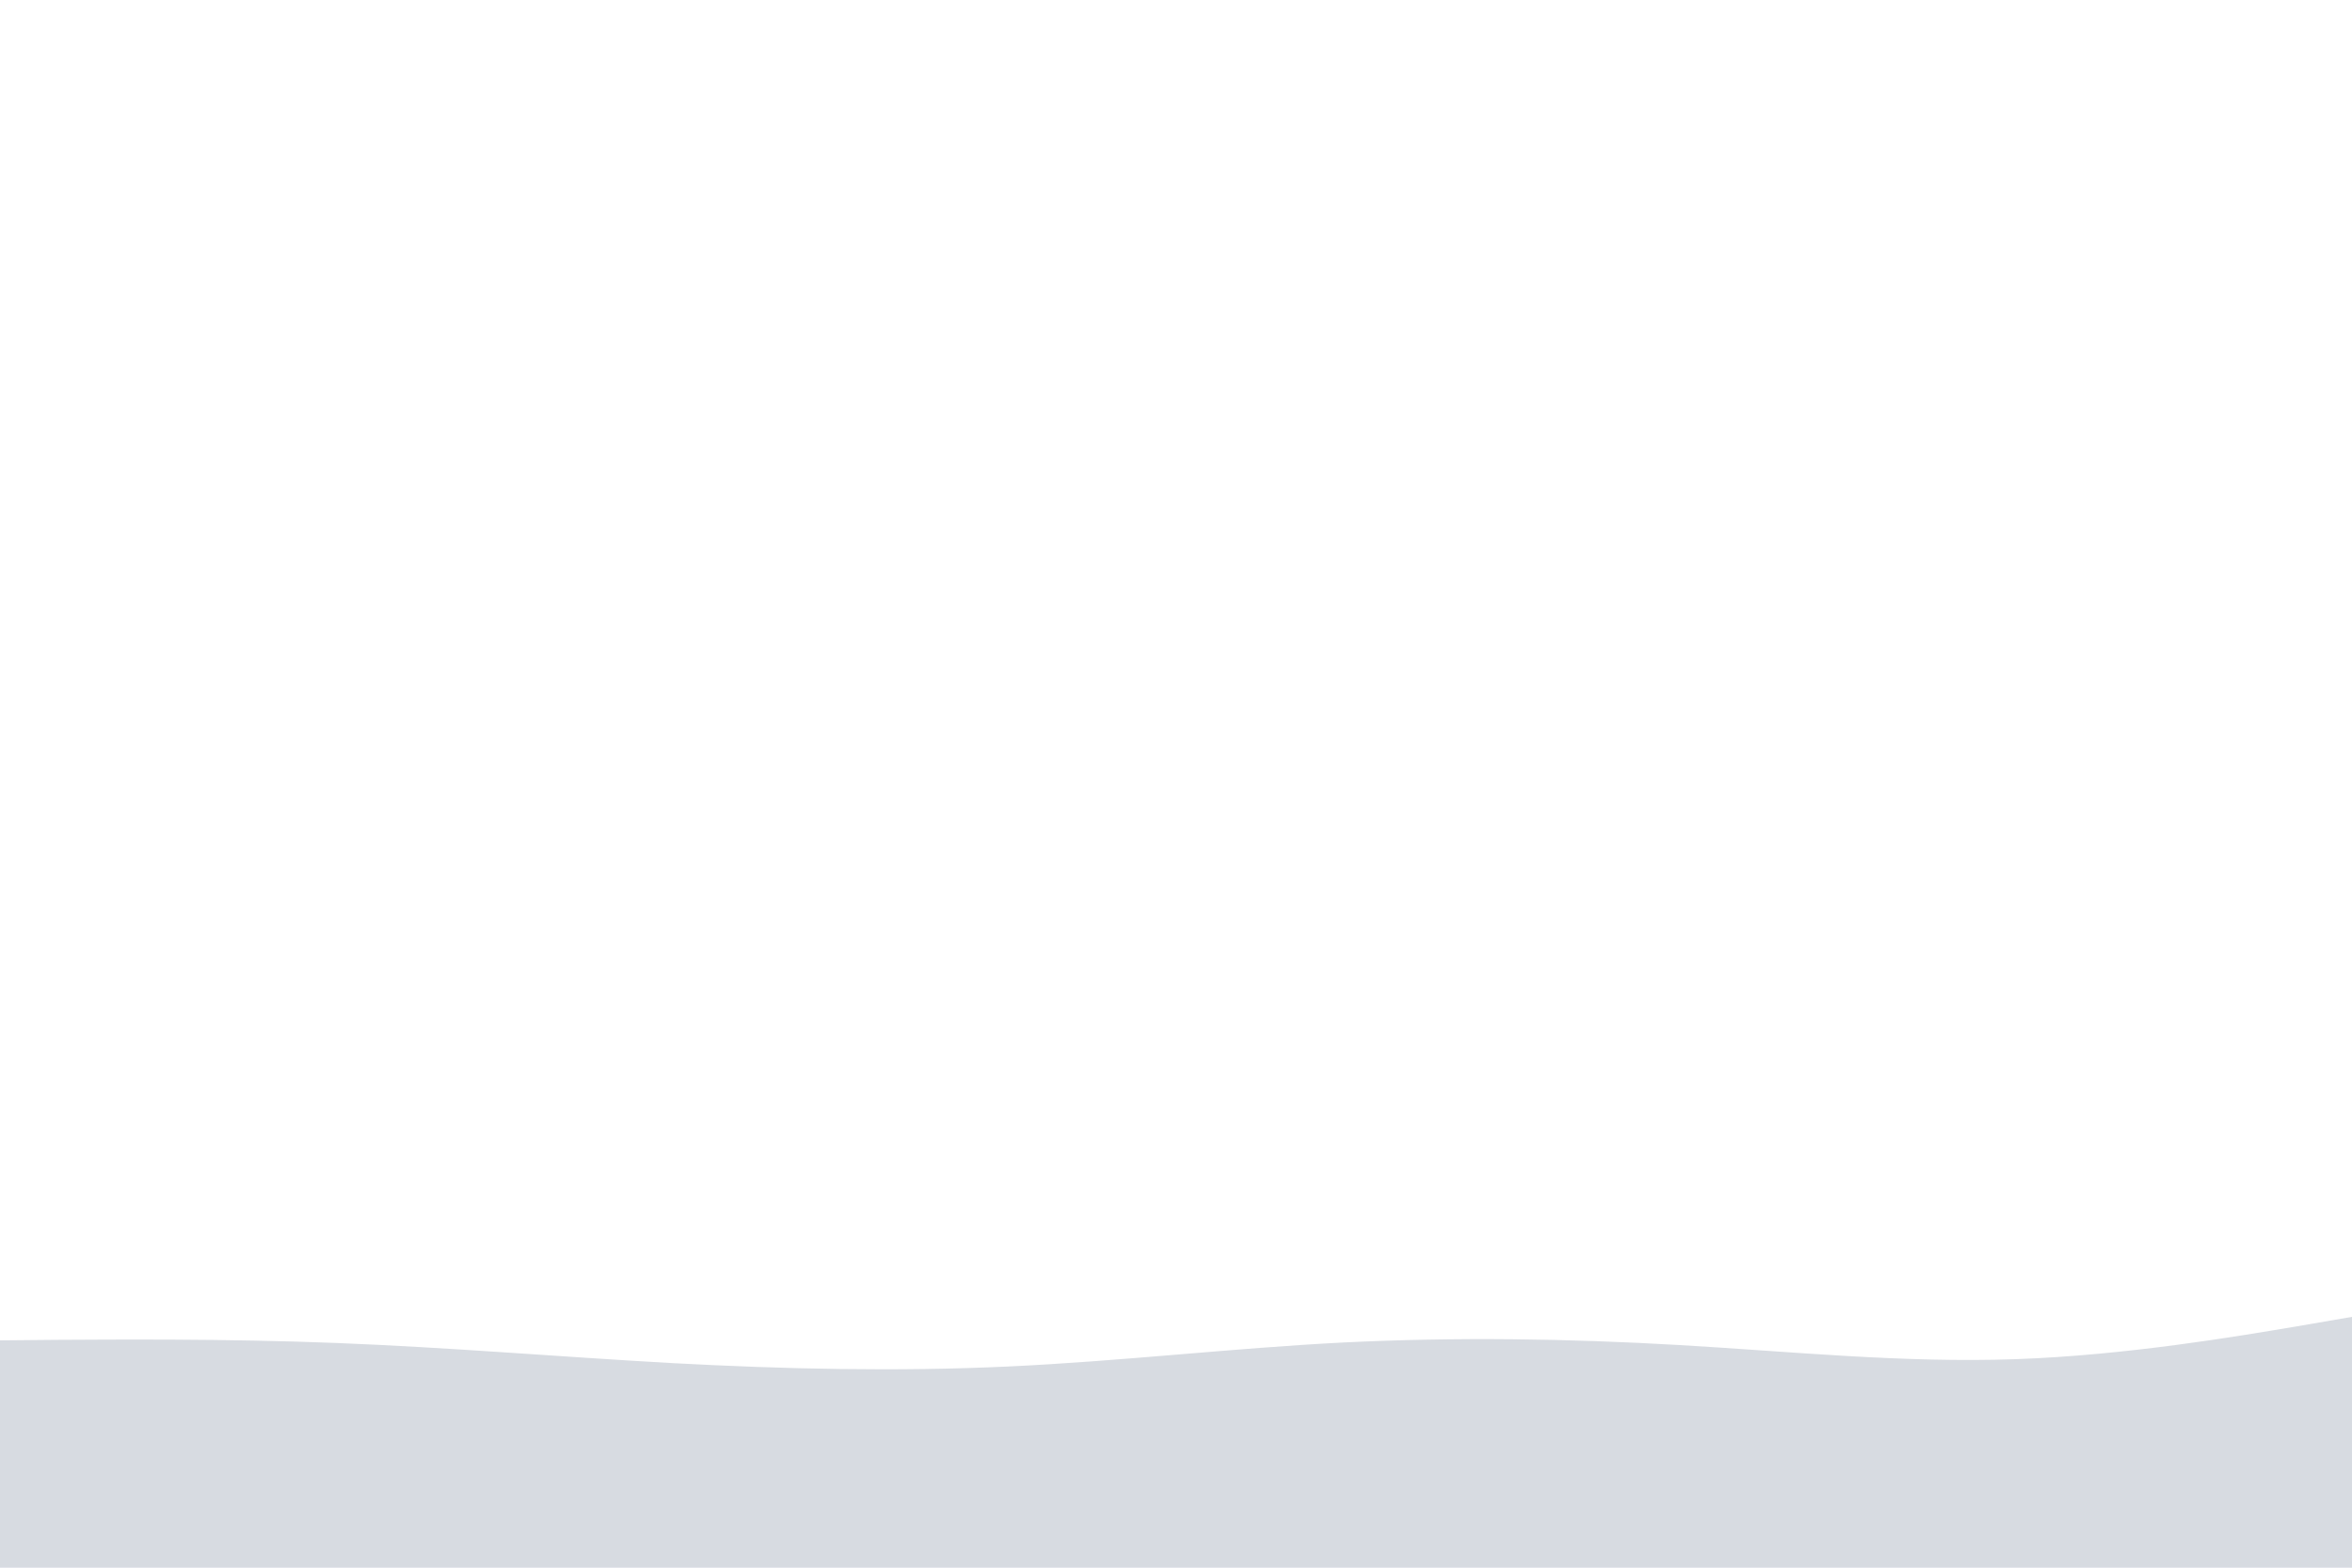 <svg id="visual" viewBox="0 0 900 600" width="900" height="600" xmlns="http://www.w3.org/2000/svg" xmlns:xlink="http://www.w3.org/1999/xlink" version="1.1"><path d="M0 513L21.5 512.8C43 512.7 86 512.3 128.8 514C171.7 515.7 214.3 519.3 257.2 521.7C300 524 343 525 385.8 523C428.7 521 471.3 516 514.2 513.8C557 511.7 600 512.3 642.8 514.8C685.7 517.3 728.3 521.7 771.2 520.2C814 518.7 857 511.3 878.5 507.7L900 504L900 601L878.5 601C857 601 814 601 771.2 601C728.3 601 685.7 601 642.8 601C600 601 557 601 514.2 601C471.3 601 428.7 601 385.8 601C343 601 300 601 257.2 601C214.3 601 171.7 601 128.8 601C86 601 43 601 21.5 601L0 601Z" fill="#d7dbe1" stroke-linecap="round" stroke-linejoin="miter"></path></svg>